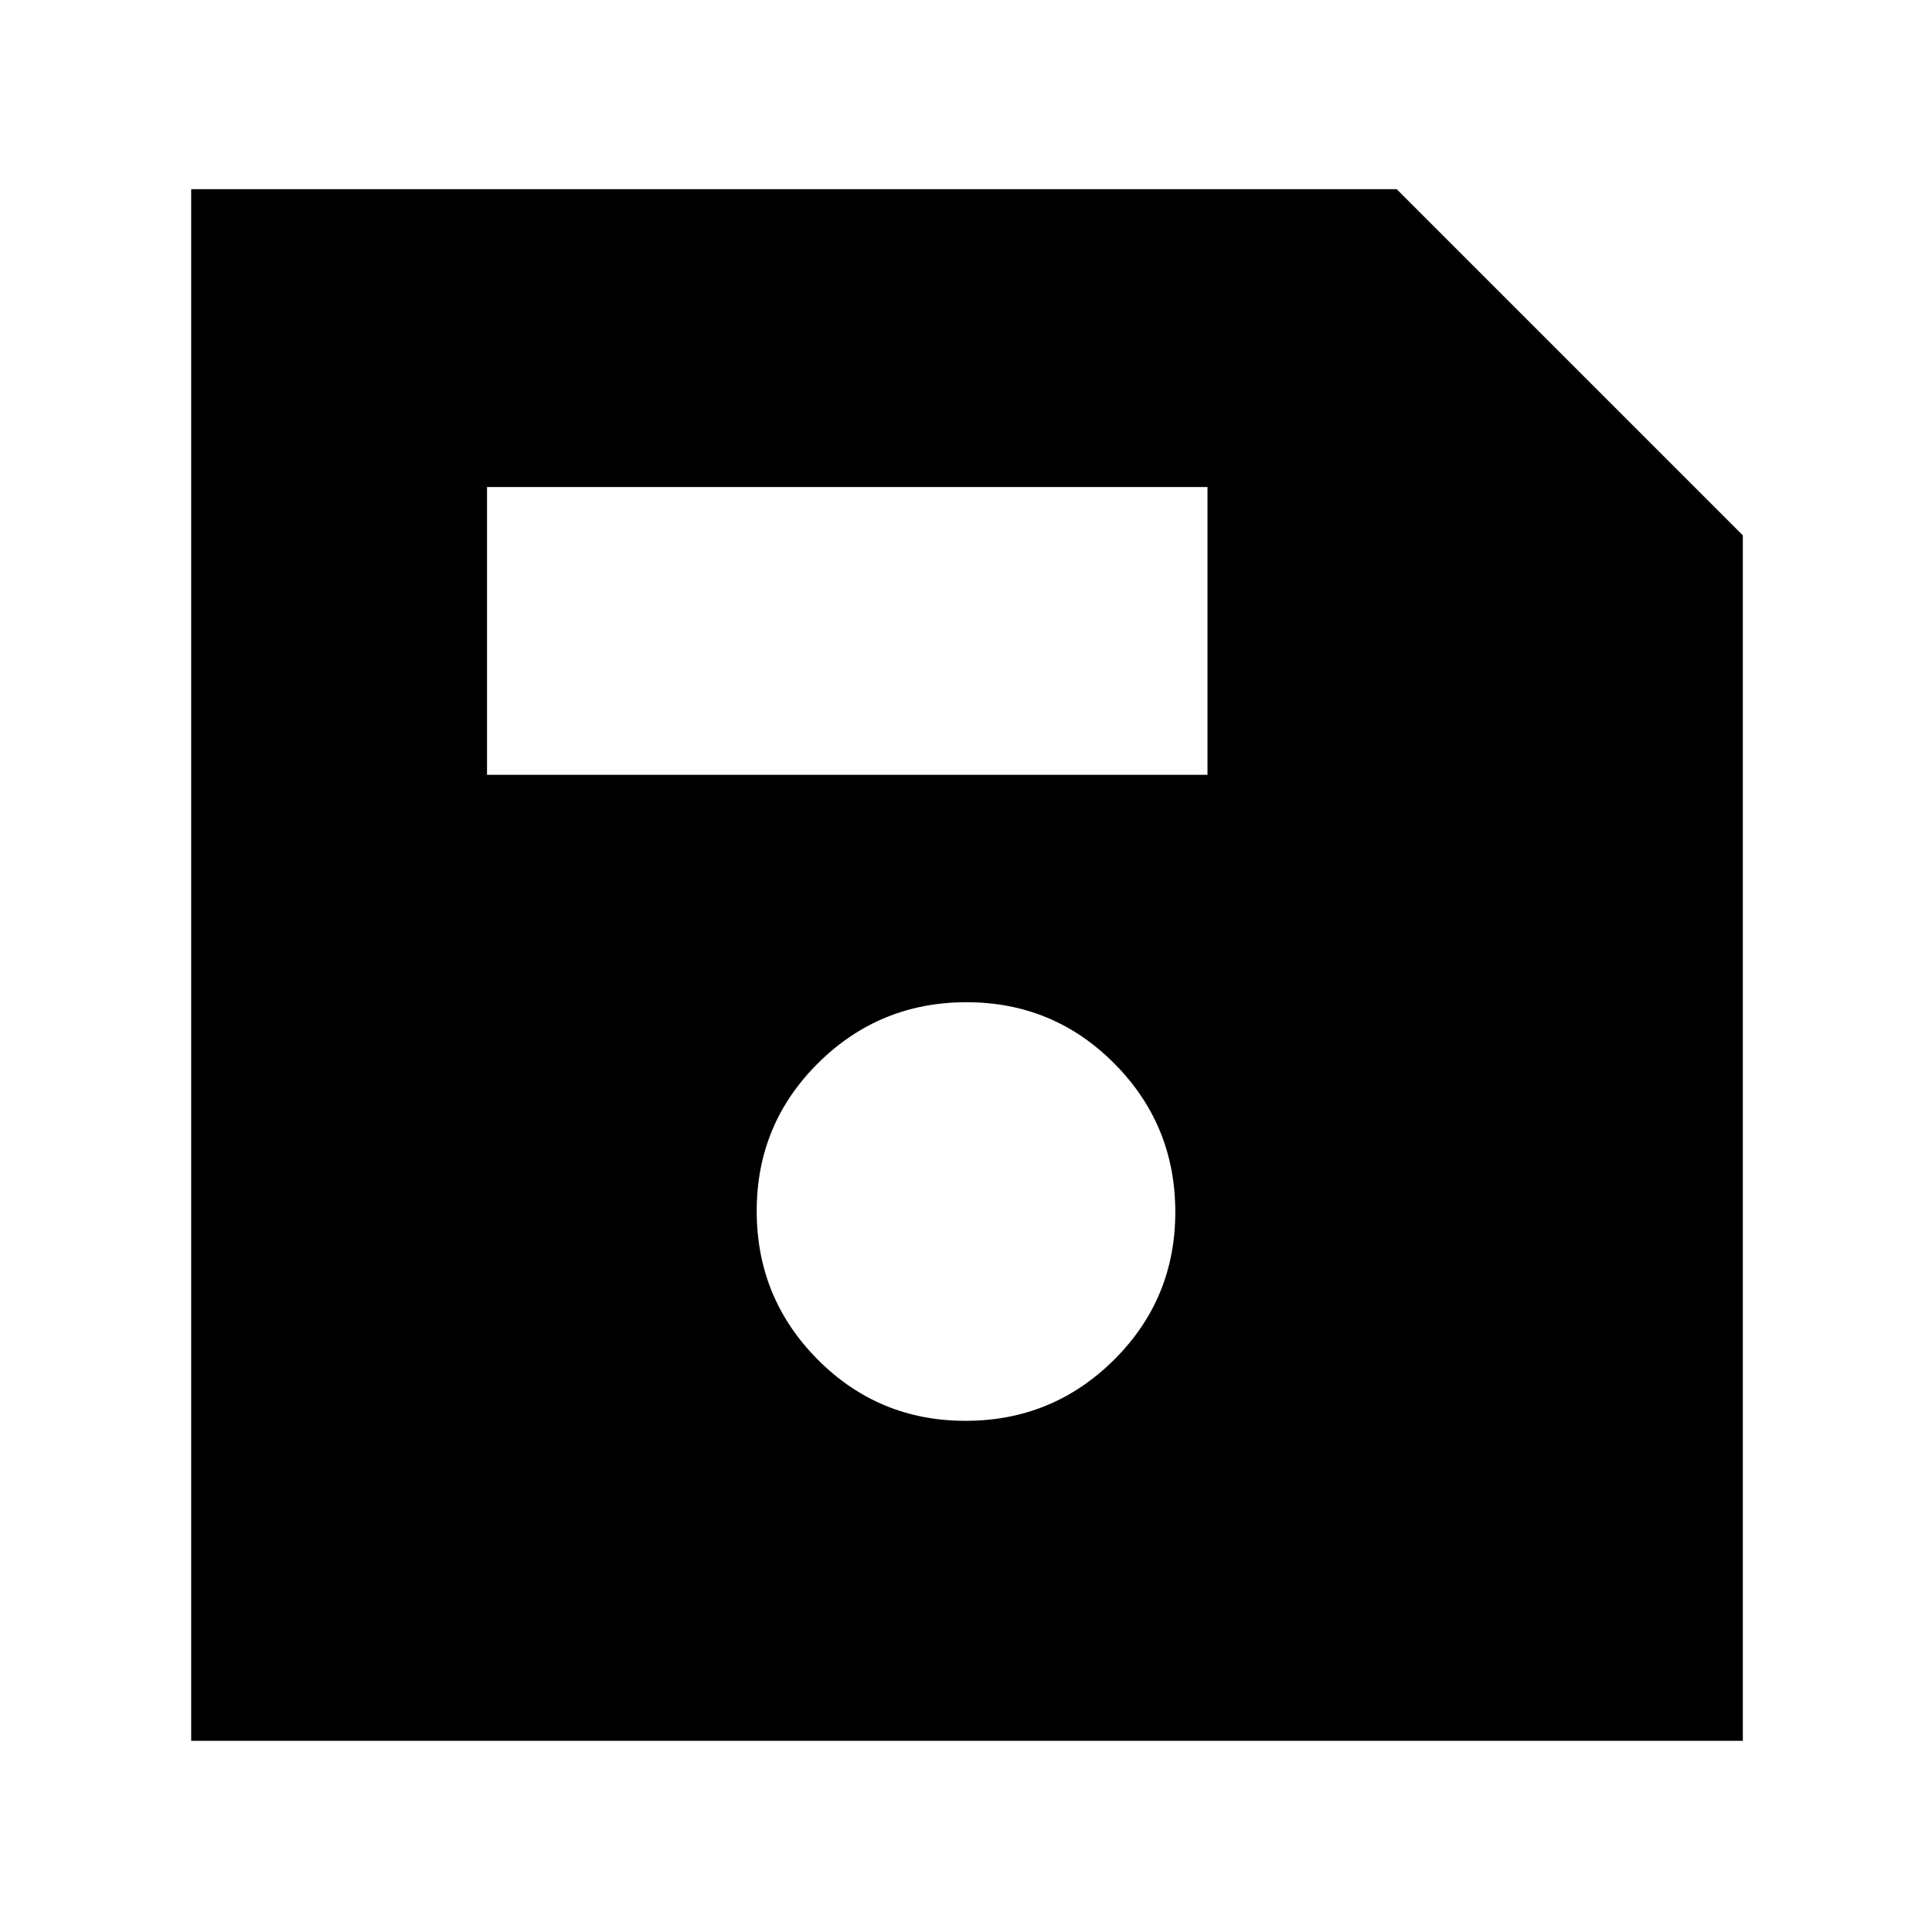 <svg xmlns="http://www.w3.org/2000/svg" width="48" height="48" viewBox="0 -960 960 960"><path d="M866-694v599H95v-771h599l172 172ZM479.765-254Q523-254 553.5-284.265q30.5-30.264 30.5-73.5Q584-401 553.735-431.5q-30.264-30.5-73.5-30.5Q437-462 406.5-431.735q-30.5 30.264-30.5 73.5Q376-315 406.265-284.5q30.264 30.5 73.5 30.5ZM242-575h358v-143H242v143Z"/></svg>